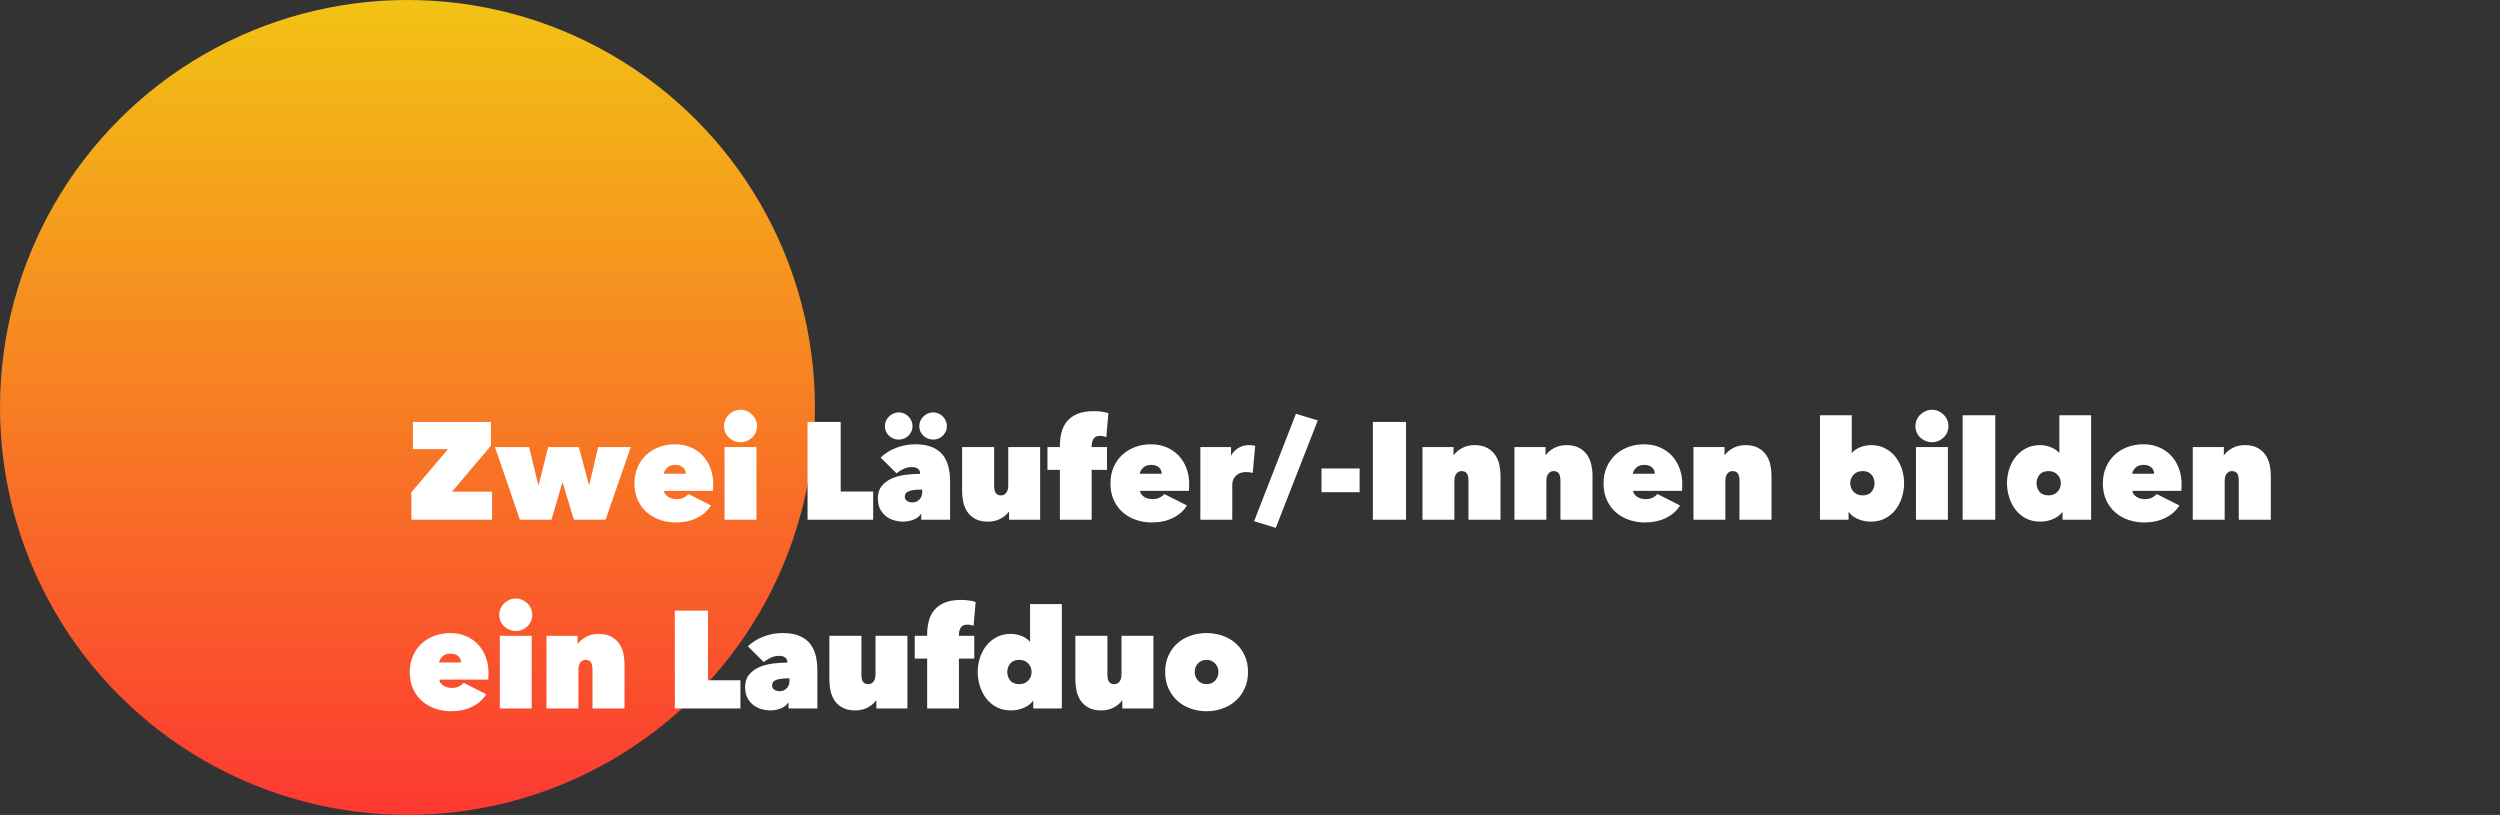 <?xml version="1.0" encoding="UTF-8"?>
<svg width="100%" height="100%" preserveAspectRatio="xMinYMin meet" viewBox="0 0 543 177" version="1.1" xmlns="http://www.w3.org/2000/svg" xmlns:xlink="http://www.w3.org/1999/xlink">
    <rect x="0" y="0" width="543" height="177" fill="#333333" stroke="none"/>
    <!-- Generator: Sketch 52.3 (67297) - http://www.bohemiancoding.com/sketch -->
    <title>Artboard</title>
    <desc>Created with Sketch.</desc>
    <defs>
        <linearGradient x1="50%" y1="-2.48949813e-15%" x2="50%" y2="100%" id="linearGradient-1">
            <stop stop-color="#F2C314" offset="0%"></stop>
            <stop stop-color="#FC3832" offset="100%"></stop>
        </linearGradient>
    </defs>
    <g id="Artboard" stroke="none" stroke-width="1" fill="none" fill-rule="evenodd">
        <g id="Group-2-Copy">
            <circle id="Oval-Copy-4" fill="url(#linearGradient-1)" fill-rule="nonzero" cx="88.5" cy="88.5" r="88.5"></circle>
            <path d="M89.36,106.91 L97.31,97.55 L89.69,97.55 L89.69,91.64 L106.64,91.64 L106.64,96.8 L98.18,106.79 L106.88,106.79 L106.88,112.88 L89.36,112.88 L89.36,106.91 Z M119.78,112.88 L112.91,112.88 L107.51,97.1 L114.92,97.1 L116.9,105.26 L117.02,105.26 L119.06,97.1 L125.72,97.1 L127.91,105.26 L128,105.26 L129.92,97.1 L137,97.1 L131.54,112.88 L124.64,112.88 L122.21,104.78 L122.15,104.78 L119.78,112.88 Z M148.94,102.89 C148.94,102.33 148.735,101.87 148.325,101.51 C147.915,101.15 147.36,100.97 146.66,100.97 C145.9,100.97 145.31,101.18 144.89,101.6 C144.47,102.02 144.23,102.45 144.17,102.89 L148.94,102.89 Z M154.91,105.14 C154.91,105.4 154.905,105.665 154.895,105.935 C154.885,106.205 154.87,106.43 154.85,106.61 L144.23,106.61 C144.25,106.89 144.345,107.14 144.515,107.36 C144.685,107.58 144.895,107.77 145.145,107.93 C145.395,108.09 145.675,108.21 145.985,108.29 C146.295,108.37 146.61,108.41 146.93,108.41 C147.57,108.41 148.105,108.295 148.535,108.065 C148.965,107.835 149.29,107.58 149.51,107.3 L154.43,109.79 C153.73,110.93 152.715,111.83 151.385,112.49 C150.055,113.15 148.51,113.48 146.75,113.48 C145.61,113.48 144.5,113.3 143.42,112.94 C142.34,112.58 141.385,112.045 140.555,111.335 C139.725,110.625 139.06,109.74 138.56,108.68 C138.06,107.62 137.81,106.39 137.81,104.99 C137.81,103.69 138.04,102.515 138.5,101.465 C138.96,100.415 139.585,99.525 140.375,98.795 C141.165,98.065 142.095,97.5 143.165,97.1 C144.235,96.7 145.38,96.5 146.6,96.5 C147.84,96.5 148.97,96.715 149.99,97.145 C151.01,97.575 151.885,98.175 152.615,98.945 C153.345,99.715 153.91,100.63 154.31,101.69 C154.71,102.75 154.91,103.9 154.91,105.14 Z M157.37,97.1 L164.3,97.1 L164.3,112.88 L157.37,112.88 L157.37,97.1 Z M157.25,92.54 C157.25,92.06 157.345,91.605 157.535,91.175 C157.725,90.745 157.985,90.37 158.315,90.05 C158.645,89.73 159.03,89.475 159.47,89.285 C159.91,89.095 160.38,89 160.88,89 C161.36,89 161.81,89.095 162.23,89.285 C162.65,89.475 163.025,89.73 163.355,90.05 C163.685,90.37 163.945,90.745 164.135,91.175 C164.325,91.605 164.42,92.06 164.42,92.54 C164.42,93.04 164.325,93.505 164.135,93.935 C163.945,94.365 163.685,94.735 163.355,95.045 C163.025,95.355 162.65,95.6 162.23,95.78 C161.81,95.96 161.36,96.05 160.88,96.05 C160.38,96.05 159.91,95.96 159.47,95.78 C159.03,95.6 158.645,95.355 158.315,95.045 C157.985,94.735 157.725,94.365 157.535,93.935 C157.345,93.505 157.25,93.04 157.25,92.54 Z M175.4,91.64 L182.6,91.64 L182.6,106.76 L189.65,106.76 L189.65,112.88 L175.4,112.88 L175.4,91.64 Z M199.91,106.34 C198.89,106.34 198.07,106.45 197.45,106.67 C196.83,106.89 196.52,107.3 196.52,107.9 C196.52,108.12 196.57,108.305 196.67,108.455 C196.77,108.605 196.9,108.73 197.06,108.83 C197.22,108.93 197.395,109.005 197.585,109.055 C197.775,109.105 197.95,109.13 198.11,109.13 C198.77,109.13 199.3,108.92 199.7,108.5 C200.1,108.08 200.3,107.54 200.3,106.88 L200.3,106.34 L199.91,106.34 Z M199.85,102.86 C199.85,102.38 199.685,102.025 199.355,101.795 C199.025,101.565 198.59,101.45 198.05,101.45 C197.41,101.45 196.805,101.585 196.235,101.855 C195.665,102.125 195.16,102.44 194.72,102.8 L191.27,99.38 C192.23,98.46 193.37,97.75 194.69,97.25 C196.01,96.75 197.37,96.5 198.77,96.5 C200.27,96.5 201.51,96.71 202.49,97.13 C203.47,97.55 204.245,98.13 204.815,98.87 C205.385,99.61 205.785,100.47 206.015,101.45 C206.245,102.43 206.36,103.47 206.36,104.57 L206.36,112.88 L200.09,112.88 L200.09,111.62 L200.03,111.62 C199.63,112.22 199.06,112.65 198.32,112.91 C197.58,113.17 196.86,113.3 196.16,113.3 C195.54,113.3 194.905,113.21 194.255,113.03 C193.605,112.85 193.015,112.56 192.485,112.16 C191.955,111.76 191.52,111.24 191.18,110.6 C190.84,109.96 190.67,109.17 190.67,108.23 C190.67,107.13 190.955,106.235 191.525,105.545 C192.095,104.855 192.82,104.315 193.7,103.925 C194.58,103.535 195.565,103.27 196.655,103.13 C197.745,102.99 198.81,102.92 199.85,102.92 L199.85,102.86 Z M199.67,92.54 C199.67,92.14 199.75,91.76 199.91,91.4 C200.07,91.04 200.29,90.725 200.57,90.455 C200.85,90.185 201.17,89.97 201.53,89.81 C201.89,89.65 202.28,89.57 202.7,89.57 C203.1,89.57 203.48,89.65 203.84,89.81 C204.2,89.97 204.515,90.185 204.785,90.455 C205.055,90.725 205.27,91.04 205.43,91.4 C205.59,91.76 205.67,92.14 205.67,92.54 C205.67,92.96 205.59,93.345 205.43,93.695 C205.27,94.045 205.055,94.355 204.785,94.625 C204.515,94.895 204.2,95.105 203.84,95.255 C203.48,95.405 203.1,95.48 202.7,95.48 C201.86,95.48 201.145,95.2 200.555,94.64 C199.965,94.08 199.67,93.38 199.67,92.54 Z M192.2,92.54 C192.2,92.14 192.28,91.76 192.44,91.4 C192.6,91.04 192.82,90.725 193.1,90.455 C193.38,90.185 193.7,89.97 194.06,89.81 C194.42,89.65 194.81,89.57 195.23,89.57 C195.63,89.57 196.01,89.65 196.37,89.81 C196.73,89.97 197.045,90.185 197.315,90.455 C197.585,90.725 197.8,91.04 197.96,91.4 C198.12,91.76 198.2,92.14 198.2,92.54 C198.2,92.96 198.12,93.345 197.96,93.695 C197.8,94.045 197.585,94.355 197.315,94.625 C197.045,94.895 196.73,95.105 196.37,95.255 C196.01,95.405 195.63,95.48 195.23,95.48 C194.39,95.48 193.675,95.2 193.085,94.64 C192.495,94.08 192.2,93.38 192.2,92.54 Z M225.92,112.88 L219.17,112.88 L219.17,111.14 L219.11,111.14 C218.71,111.72 218.115,112.225 217.325,112.655 C216.535,113.085 215.63,113.3 214.61,113.3 C213.49,113.3 212.57,113.105 211.85,112.715 C211.13,112.325 210.555,111.815 210.125,111.185 C209.695,110.555 209.395,109.845 209.225,109.055 C209.055,108.265 208.97,107.48 208.97,106.7 L208.97,97.1 L215.93,97.1 L215.93,105.44 C215.93,106.24 216.055,106.8 216.305,107.12 C216.555,107.44 216.93,107.6 217.43,107.6 C217.89,107.6 218.265,107.415 218.555,107.045 C218.845,106.675 218.99,106.14 218.99,105.44 L218.99,97.1 L225.92,97.1 L225.92,112.88 Z M240.29,94.94 C240.11,94.86 239.9,94.795 239.66,94.745 C239.42,94.695 239.18,94.67 238.94,94.67 C238.26,94.67 237.785,94.88 237.515,95.3 C237.245,95.72 237.11,96.25 237.11,96.89 L237.11,97.1 L240.44,97.1 L240.44,102.05 L237.11,102.05 L237.11,112.88 L230.21,112.88 L230.21,102.05 L227.51,102.05 L227.51,97.1 L230.21,97.1 L230.21,96.74 C230.21,95.76 230.325,94.82 230.555,93.92 C230.785,93.02 231.18,92.225 231.74,91.535 C232.3,90.845 233.055,90.3 234.005,89.9 C234.955,89.5 236.15,89.3 237.59,89.3 C238.05,89.3 238.585,89.335 239.195,89.405 C239.805,89.475 240.32,89.59 240.74,89.75 L240.29,94.94 Z M252.32,102.89 C252.32,102.33 252.115,101.87 251.705,101.51 C251.295,101.15 250.74,100.97 250.04,100.97 C249.28,100.97 248.69,101.18 248.27,101.6 C247.85,102.02 247.61,102.45 247.55,102.89 L252.32,102.89 Z M258.29,105.14 C258.29,105.4 258.285,105.665 258.275,105.935 C258.265,106.205 258.25,106.43 258.23,106.61 L247.61,106.61 C247.63,106.89 247.725,107.14 247.895,107.36 C248.065,107.58 248.275,107.77 248.525,107.93 C248.775,108.09 249.055,108.21 249.365,108.29 C249.675,108.37 249.99,108.41 250.31,108.41 C250.95,108.41 251.485,108.295 251.915,108.065 C252.345,107.835 252.67,107.58 252.89,107.3 L257.81,109.79 C257.11,110.93 256.095,111.83 254.765,112.49 C253.435,113.15 251.89,113.48 250.13,113.48 C248.99,113.48 247.88,113.3 246.8,112.94 C245.72,112.58 244.765,112.045 243.935,111.335 C243.105,110.625 242.44,109.74 241.94,108.68 C241.44,107.62 241.19,106.39 241.19,104.99 C241.19,103.69 241.42,102.515 241.88,101.465 C242.34,100.415 242.965,99.525 243.755,98.795 C244.545,98.065 245.475,97.5 246.545,97.1 C247.615,96.7 248.76,96.5 249.98,96.5 C251.22,96.5 252.35,96.715 253.37,97.145 C254.39,97.575 255.265,98.175 255.995,98.945 C256.725,99.715 257.29,100.63 257.69,101.69 C258.09,102.75 258.29,103.9 258.29,105.14 Z M260.72,97.1 L267.38,97.1 L267.38,98.9 L267.44,98.9 C267.78,98.26 268.285,97.73 268.955,97.31 C269.625,96.89 270.41,96.68 271.31,96.68 C271.85,96.68 272.29,96.73 272.63,96.83 L272.09,102.71 C271.87,102.65 271.625,102.605 271.355,102.575 C271.085,102.545 270.84,102.53 270.62,102.53 C269.72,102.53 269,102.79 268.46,103.31 C267.92,103.83 267.65,104.47 267.65,105.23 L267.65,112.88 L260.72,112.88 L260.72,97.1 Z M272.39,113.21 L281.48,89.87 L286.22,91.31 L277.1,114.65 L272.39,113.21 Z M287.03,101.75 L295.31,101.75 L295.31,106.91 L287.03,106.91 L287.03,101.75 Z M298.19,91.64 L305.39,91.64 L305.39,112.88 L298.19,112.88 L298.19,91.64 Z M308.96,97.1 L315.71,97.1 L315.71,98.84 L315.77,98.84 C316.17,98.26 316.765,97.755 317.555,97.325 C318.345,96.895 319.25,96.68 320.27,96.68 C321.37,96.68 322.285,96.88 323.015,97.28 C323.745,97.68 324.325,98.195 324.755,98.825 C325.185,99.455 325.485,100.16 325.655,100.94 C325.825,101.72 325.91,102.5 325.91,103.28 L325.91,112.88 L318.95,112.88 L318.95,104.48 C318.95,103.68 318.825,103.12 318.575,102.8 C318.325,102.48 317.95,102.32 317.45,102.32 C316.99,102.32 316.615,102.505 316.325,102.875 C316.035,103.245 315.89,103.78 315.89,104.48 L315.89,112.88 L308.96,112.88 L308.96,97.1 Z M328.94,97.1 L335.69,97.1 L335.69,98.84 L335.75,98.84 C336.15,98.26 336.745,97.755 337.535,97.325 C338.325,96.895 339.23,96.68 340.25,96.68 C341.35,96.68 342.265,96.88 342.995,97.28 C343.725,97.68 344.305,98.195 344.735,98.825 C345.165,99.455 345.465,100.16 345.635,100.94 C345.805,101.72 345.89,102.5 345.89,103.28 L345.89,112.88 L338.93,112.88 L338.93,104.48 C338.93,103.68 338.805,103.12 338.555,102.8 C338.305,102.48 337.93,102.32 337.43,102.32 C336.97,102.32 336.595,102.505 336.305,102.875 C336.015,103.245 335.87,103.78 335.87,104.48 L335.87,112.88 L328.94,112.88 L328.94,97.1 Z M359.42,102.89 C359.42,102.33 359.215,101.87 358.805,101.51 C358.395,101.15 357.84,100.97 357.14,100.97 C356.38,100.97 355.79,101.18 355.37,101.6 C354.95,102.02 354.71,102.45 354.65,102.89 L359.42,102.89 Z M365.39,105.14 C365.39,105.4 365.385,105.665 365.375,105.935 C365.365,106.205 365.35,106.43 365.33,106.61 L354.71,106.61 C354.73,106.89 354.825,107.14 354.995,107.36 C355.165,107.58 355.375,107.77 355.625,107.93 C355.875,108.09 356.155,108.21 356.465,108.29 C356.775,108.37 357.09,108.41 357.41,108.41 C358.05,108.41 358.585,108.295 359.015,108.065 C359.445,107.835 359.77,107.58 359.99,107.3 L364.91,109.79 C364.21,110.93 363.195,111.83 361.865,112.49 C360.535,113.15 358.99,113.48 357.23,113.48 C356.09,113.48 354.98,113.3 353.9,112.94 C352.82,112.58 351.865,112.045 351.035,111.335 C350.205,110.625 349.54,109.74 349.04,108.68 C348.54,107.62 348.29,106.39 348.29,104.99 C348.29,103.69 348.52,102.515 348.98,101.465 C349.44,100.415 350.065,99.525 350.855,98.795 C351.645,98.065 352.575,97.5 353.645,97.1 C354.715,96.7 355.86,96.5 357.08,96.5 C358.32,96.5 359.45,96.715 360.47,97.145 C361.49,97.575 362.365,98.175 363.095,98.945 C363.825,99.715 364.39,100.63 364.79,101.69 C365.19,102.75 365.39,103.9 365.39,105.14 Z M367.82,97.1 L374.57,97.1 L374.57,98.84 L374.63,98.84 C375.03,98.26 375.625,97.755 376.415,97.325 C377.205,96.895 378.11,96.68 379.13,96.68 C380.23,96.68 381.145,96.88 381.875,97.28 C382.605,97.68 383.185,98.195 383.615,98.825 C384.045,99.455 384.345,100.16 384.515,100.94 C384.685,101.72 384.77,102.5 384.77,103.28 L384.77,112.88 L377.81,112.88 L377.81,104.48 C377.81,103.68 377.685,103.12 377.435,102.8 C377.185,102.48 376.81,102.32 376.31,102.32 C375.85,102.32 375.475,102.505 375.185,102.875 C374.895,103.245 374.75,103.78 374.75,104.48 L374.75,112.88 L367.82,112.88 L367.82,97.1 Z M413.57,104.93 C413.57,105.97 413.415,106.99 413.105,107.99 C412.795,108.99 412.34,109.885 411.74,110.675 C411.14,111.465 410.39,112.1 409.49,112.58 C408.59,113.06 407.55,113.3 406.37,113.3 C405.39,113.3 404.46,113.115 403.58,112.745 C402.7,112.375 402.03,111.87 401.57,111.23 L401.51,111.23 L401.51,112.88 L395.3,112.88 L395.3,90.2 L402.2,90.2 L402.2,98.36 L402.26,98.36 C402.72,97.82 403.33,97.405 404.09,97.115 C404.85,96.825 405.61,96.68 406.37,96.68 C407.55,96.68 408.59,96.92 409.49,97.4 C410.39,97.88 411.14,98.51 411.74,99.29 C412.34,100.07 412.795,100.95 413.105,101.93 C413.415,102.91 413.57,103.91 413.57,104.93 Z M407.15,104.93 C407.15,104.23 406.93,103.62 406.49,103.1 C406.05,102.58 405.41,102.32 404.57,102.32 C403.75,102.32 403.095,102.58 402.605,103.1 C402.115,103.62 401.87,104.23 401.87,104.93 C401.87,105.67 402.115,106.3 402.605,106.82 C403.095,107.34 403.75,107.6 404.57,107.6 C405.41,107.6 406.05,107.345 406.49,106.835 C406.93,106.325 407.15,105.69 407.15,104.93 Z M416.15,97.1 L423.08,97.1 L423.08,112.88 L416.15,112.88 L416.15,97.1 Z M416.03,92.54 C416.03,92.06 416.125,91.605 416.315,91.175 C416.505,90.745 416.765,90.37 417.095,90.05 C417.425,89.73 417.81,89.475 418.25,89.285 C418.69,89.095 419.16,89 419.66,89 C420.14,89 420.59,89.095 421.01,89.285 C421.43,89.475 421.805,89.73 422.135,90.05 C422.465,90.37 422.725,90.745 422.915,91.175 C423.105,91.605 423.2,92.06 423.2,92.54 C423.2,93.04 423.105,93.505 422.915,93.935 C422.725,94.365 422.465,94.735 422.135,95.045 C421.805,95.355 421.43,95.6 421.01,95.78 C420.59,95.96 420.14,96.05 419.66,96.05 C419.16,96.05 418.69,95.96 418.25,95.78 C417.81,95.6 417.425,95.355 417.095,95.045 C416.765,94.735 416.505,94.365 416.315,93.935 C416.125,93.505 416.03,93.04 416.03,92.54 Z M426.29,90.2 L433.37,90.2 L433.37,112.88 L426.29,112.88 L426.29,90.2 Z M435.92,104.93 C435.92,103.91 436.075,102.91 436.385,101.93 C436.695,100.95 437.15,100.07 437.75,99.29 C438.35,98.51 439.1,97.88 440,97.4 C440.9,96.92 441.94,96.68 443.12,96.68 C443.88,96.68 444.64,96.825 445.4,97.115 C446.16,97.405 446.77,97.82 447.23,98.36 L447.29,98.36 L447.29,90.2 L454.19,90.2 L454.19,112.88 L447.98,112.88 L447.98,111.23 L447.92,111.23 C447.46,111.87 446.79,112.375 445.91,112.745 C445.03,113.115 444.1,113.3 443.12,113.3 C441.94,113.3 440.9,113.06 440,112.58 C439.1,112.1 438.35,111.465 437.75,110.675 C437.15,109.885 436.695,108.99 436.385,107.99 C436.075,106.99 435.92,105.97 435.92,104.93 Z M442.34,104.93 C442.34,105.69 442.56,106.325 443,106.835 C443.44,107.345 444.08,107.6 444.92,107.6 C445.74,107.6 446.395,107.34 446.885,106.82 C447.375,106.3 447.62,105.67 447.62,104.93 C447.62,104.23 447.375,103.62 446.885,103.1 C446.395,102.58 445.74,102.32 444.92,102.32 C444.08,102.32 443.44,102.58 443,103.1 C442.56,103.62 442.34,104.23 442.34,104.93 Z M467.87,102.89 C467.87,102.33 467.665,101.87 467.255,101.51 C466.845,101.15 466.29,100.97 465.59,100.97 C464.83,100.97 464.24,101.18 463.82,101.6 C463.4,102.02 463.16,102.45 463.1,102.89 L467.87,102.89 Z M473.84,105.14 C473.84,105.4 473.835,105.665 473.825,105.935 C473.815,106.205 473.8,106.43 473.78,106.61 L463.16,106.61 C463.18,106.89 463.275,107.14 463.445,107.36 C463.615,107.58 463.825,107.77 464.075,107.93 C464.325,108.09 464.605,108.21 464.915,108.29 C465.225,108.37 465.54,108.41 465.86,108.41 C466.5,108.41 467.035,108.295 467.465,108.065 C467.895,107.835 468.22,107.58 468.44,107.3 L473.36,109.79 C472.66,110.93 471.645,111.83 470.315,112.49 C468.985,113.15 467.44,113.48 465.68,113.48 C464.54,113.48 463.43,113.3 462.35,112.94 C461.27,112.58 460.315,112.045 459.485,111.335 C458.655,110.625 457.99,109.74 457.49,108.68 C456.99,107.62 456.74,106.39 456.74,104.99 C456.74,103.69 456.97,102.515 457.43,101.465 C457.89,100.415 458.515,99.525 459.305,98.795 C460.095,98.065 461.025,97.5 462.095,97.1 C463.165,96.7 464.31,96.5 465.53,96.5 C466.77,96.5 467.9,96.715 468.92,97.145 C469.94,97.575 470.815,98.175 471.545,98.945 C472.275,99.715 472.84,100.63 473.24,101.69 C473.64,102.75 473.84,103.9 473.84,105.14 Z M476.27,97.1 L483.02,97.1 L483.02,98.84 L483.08,98.84 C483.48,98.26 484.075,97.755 484.865,97.325 C485.655,96.895 486.56,96.68 487.58,96.68 C488.68,96.68 489.595,96.88 490.325,97.28 C491.055,97.68 491.635,98.195 492.065,98.825 C492.495,99.455 492.795,100.16 492.965,100.94 C493.135,101.72 493.22,102.5 493.22,103.28 L493.22,112.88 L486.26,112.88 L486.26,104.48 C486.26,103.68 486.135,103.12 485.885,102.8 C485.635,102.48 485.26,102.32 484.76,102.32 C484.3,102.32 483.925,102.505 483.635,102.875 C483.345,103.245 483.2,103.78 483.2,104.48 L483.2,112.88 L476.27,112.88 L476.27,97.1 Z M100.13,143.89 C100.13,143.33 99.925,142.87 99.515,142.51 C99.105,142.15 98.55,141.97 97.85,141.97 C97.09,141.97 96.5,142.18 96.08,142.6 C95.66,143.02 95.42,143.45 95.36,143.89 L100.13,143.89 Z M106.1,146.14 C106.1,146.4 106.095,146.665 106.085,146.935 C106.075,147.205 106.06,147.43 106.04,147.61 L95.42,147.61 C95.44,147.89 95.535,148.14 95.705,148.36 C95.875,148.58 96.085,148.77 96.335,148.93 C96.585,149.09 96.865,149.21 97.175,149.29 C97.485,149.37 97.8,149.41 98.12,149.41 C98.76,149.41 99.295,149.295 99.725,149.065 C100.155,148.835 100.48,148.58 100.7,148.3 L105.62,150.79 C104.92,151.93 103.905,152.83 102.575,153.49 C101.245,154.15 99.7,154.48 97.94,154.48 C96.8,154.48 95.69,154.3 94.61,153.94 C93.53,153.58 92.575,153.045 91.745,152.335 C90.915,151.625 90.25,150.74 89.75,149.68 C89.25,148.62 89,147.39 89,145.99 C89,144.69 89.23,143.515 89.69,142.465 C90.15,141.415 90.775,140.525 91.565,139.795 C92.355,139.065 93.285,138.5 94.355,138.1 C95.425,137.7 96.57,137.5 97.79,137.5 C99.03,137.5 100.16,137.715 101.18,138.145 C102.2,138.575 103.075,139.175 103.805,139.945 C104.535,140.715 105.1,141.63 105.5,142.69 C105.9,143.75 106.1,144.9 106.1,146.14 Z M108.56,138.1 L115.49,138.1 L115.49,153.88 L108.56,153.88 L108.56,138.1 Z M108.44,133.54 C108.44,133.06 108.535,132.605 108.725,132.175 C108.915,131.745 109.175,131.37 109.505,131.05 C109.835,130.73 110.22,130.475 110.66,130.285 C111.1,130.095 111.57,130 112.07,130 C112.55,130 113,130.095 113.42,130.285 C113.84,130.475 114.215,130.73 114.545,131.05 C114.875,131.37 115.135,131.745 115.325,132.175 C115.515,132.605 115.61,133.06 115.61,133.54 C115.61,134.04 115.515,134.505 115.325,134.935 C115.135,135.365 114.875,135.735 114.545,136.045 C114.215,136.355 113.84,136.6 113.42,136.78 C113,136.96 112.55,137.05 112.07,137.05 C111.57,137.05 111.1,136.96 110.66,136.78 C110.22,136.6 109.835,136.355 109.505,136.045 C109.175,135.735 108.915,135.365 108.725,134.935 C108.535,134.505 108.44,134.04 108.44,133.54 Z M118.7,138.1 L125.45,138.1 L125.45,139.84 L125.51,139.84 C125.91,139.26 126.505,138.755 127.295,138.325 C128.085,137.895 128.99,137.68 130.01,137.68 C131.11,137.68 132.025,137.88 132.755,138.28 C133.485,138.68 134.065,139.195 134.495,139.825 C134.925,140.455 135.225,141.16 135.395,141.94 C135.565,142.72 135.65,143.5 135.65,144.28 L135.65,153.88 L128.69,153.88 L128.69,145.48 C128.69,144.68 128.565,144.12 128.315,143.8 C128.065,143.48 127.69,143.32 127.19,143.32 C126.73,143.32 126.355,143.505 126.065,143.875 C125.775,144.245 125.63,144.78 125.63,145.48 L125.63,153.88 L118.7,153.88 L118.7,138.1 Z M146.57,132.64 L153.77,132.64 L153.77,147.76 L160.82,147.76 L160.82,153.88 L146.57,153.88 L146.57,132.64 Z M171.08,147.34 C170.06,147.34 169.24,147.45 168.62,147.67 C168,147.89 167.69,148.3 167.69,148.9 C167.69,149.12 167.74,149.305 167.84,149.455 C167.94,149.605 168.07,149.73 168.23,149.83 C168.39,149.93 168.565,150.005 168.755,150.055 C168.945,150.105 169.12,150.13 169.28,150.13 C169.94,150.13 170.47,149.92 170.87,149.5 C171.27,149.08 171.47,148.54 171.47,147.88 L171.47,147.34 L171.08,147.34 Z M171.02,143.86 C171.02,143.38 170.855,143.025 170.525,142.795 C170.195,142.565 169.76,142.45 169.22,142.45 C168.58,142.45 167.975,142.585 167.405,142.855 C166.835,143.125 166.33,143.44 165.89,143.8 L162.44,140.38 C163.4,139.46 164.54,138.75 165.86,138.25 C167.18,137.75 168.54,137.5 169.94,137.5 C171.44,137.5 172.68,137.71 173.66,138.13 C174.64,138.55 175.415,139.13 175.985,139.87 C176.555,140.61 176.955,141.47 177.185,142.45 C177.415,143.43 177.53,144.47 177.53,145.57 L177.53,153.88 L171.26,153.88 L171.26,152.62 L171.2,152.62 C170.8,153.22 170.23,153.65 169.49,153.91 C168.75,154.17 168.03,154.3 167.33,154.3 C166.71,154.3 166.075,154.21 165.425,154.03 C164.775,153.85 164.185,153.56 163.655,153.16 C163.125,152.76 162.69,152.24 162.35,151.6 C162.01,150.96 161.84,150.17 161.84,149.23 C161.84,148.13 162.125,147.235 162.695,146.545 C163.265,145.855 163.99,145.315 164.87,144.925 C165.75,144.535 166.735,144.27 167.825,144.13 C168.915,143.99 169.98,143.92 171.02,143.92 L171.02,143.86 Z M197.09,153.88 L190.34,153.88 L190.34,152.14 L190.28,152.14 C189.88,152.72 189.285,153.225 188.495,153.655 C187.705,154.085 186.8,154.3 185.78,154.3 C184.66,154.3 183.74,154.105 183.02,153.715 C182.3,153.325 181.725,152.815 181.295,152.185 C180.865,151.555 180.565,150.845 180.395,150.055 C180.225,149.265 180.14,148.48 180.14,147.7 L180.14,138.1 L187.1,138.1 L187.1,146.44 C187.1,147.24 187.225,147.8 187.475,148.12 C187.725,148.44 188.1,148.6 188.6,148.6 C189.06,148.6 189.435,148.415 189.725,148.045 C190.015,147.675 190.16,147.14 190.16,146.44 L190.16,138.1 L197.09,138.1 L197.09,153.88 Z M211.46,135.94 C211.28,135.86 211.07,135.795 210.83,135.745 C210.59,135.695 210.35,135.67 210.11,135.67 C209.43,135.67 208.955,135.88 208.685,136.3 C208.415,136.72 208.28,137.25 208.28,137.89 L208.28,138.1 L211.61,138.1 L211.61,143.05 L208.28,143.05 L208.28,153.88 L201.38,153.88 L201.38,143.05 L198.68,143.05 L198.68,138.1 L201.38,138.1 L201.38,137.74 C201.38,136.76 201.495,135.82 201.725,134.92 C201.955,134.02 202.35,133.225 202.91,132.535 C203.47,131.845 204.225,131.3 205.175,130.9 C206.125,130.5 207.32,130.3 208.76,130.3 C209.22,130.3 209.755,130.335 210.365,130.405 C210.975,130.475 211.49,130.59 211.91,130.75 L211.46,135.94 Z M212.36,145.93 C212.36,144.91 212.515,143.91 212.825,142.93 C213.135,141.95 213.59,141.07 214.19,140.29 C214.79,139.51 215.54,138.88 216.44,138.4 C217.34,137.92 218.38,137.68 219.56,137.68 C220.32,137.68 221.08,137.825 221.84,138.115 C222.6,138.405 223.21,138.82 223.67,139.36 L223.73,139.36 L223.73,131.2 L230.63,131.2 L230.63,153.88 L224.42,153.88 L224.42,152.23 L224.36,152.23 C223.9,152.87 223.23,153.375 222.35,153.745 C221.47,154.115 220.54,154.3 219.56,154.3 C218.38,154.3 217.34,154.06 216.44,153.58 C215.54,153.1 214.79,152.465 214.19,151.675 C213.59,150.885 213.135,149.99 212.825,148.99 C212.515,147.99 212.36,146.97 212.36,145.93 Z M218.78,145.93 C218.78,146.69 219,147.325 219.44,147.835 C219.88,148.345 220.52,148.6 221.36,148.6 C222.18,148.6 222.835,148.34 223.325,147.82 C223.815,147.3 224.06,146.67 224.06,145.93 C224.06,145.23 223.815,144.62 223.325,144.1 C222.835,143.58 222.18,143.32 221.36,143.32 C220.52,143.32 219.88,143.58 219.44,144.1 C219,144.62 218.78,145.23 218.78,145.93 Z M250.52,153.88 L243.77,153.88 L243.77,152.14 L243.71,152.14 C243.31,152.72 242.715,153.225 241.925,153.655 C241.135,154.085 240.23,154.3 239.21,154.3 C238.09,154.3 237.17,154.105 236.45,153.715 C235.73,153.325 235.155,152.815 234.725,152.185 C234.295,151.555 233.995,150.845 233.825,150.055 C233.655,149.265 233.57,148.48 233.57,147.7 L233.57,138.1 L240.53,138.1 L240.53,146.44 C240.53,147.24 240.655,147.8 240.905,148.12 C241.155,148.44 241.53,148.6 242.03,148.6 C242.49,148.6 242.865,148.415 243.155,148.045 C243.445,147.675 243.59,147.14 243.59,146.44 L243.59,138.1 L250.52,138.1 L250.52,153.88 Z M271.07,145.93 C271.07,147.29 270.825,148.5 270.335,149.56 C269.845,150.62 269.185,151.515 268.355,152.245 C267.525,152.975 266.565,153.53 265.475,153.91 C264.385,154.29 263.24,154.48 262.04,154.48 C260.86,154.48 259.725,154.29 258.635,153.91 C257.545,153.53 256.59,152.975 255.77,152.245 C254.95,151.515 254.295,150.62 253.805,149.56 C253.315,148.5 253.07,147.29 253.07,145.93 C253.07,144.59 253.315,143.395 253.805,142.345 C254.295,141.295 254.95,140.41 255.77,139.69 C256.59,138.97 257.545,138.425 258.635,138.055 C259.725,137.685 260.86,137.5 262.04,137.5 C263.24,137.5 264.385,137.685 265.475,138.055 C266.565,138.425 267.525,138.97 268.355,139.69 C269.185,140.41 269.845,141.295 270.335,142.345 C270.825,143.395 271.07,144.59 271.07,145.93 Z M262.04,143.32 C261.28,143.32 260.665,143.58 260.195,144.1 C259.725,144.62 259.49,145.23 259.49,145.93 C259.49,146.67 259.73,147.3 260.21,147.82 C260.69,148.34 261.31,148.6 262.07,148.6 C262.83,148.6 263.45,148.34 263.93,147.82 C264.41,147.3 264.65,146.67 264.65,145.93 C264.65,145.23 264.405,144.62 263.915,144.1 C263.425,143.58 262.8,143.32 262.04,143.32 Z" id="Zwei-Läufer/-Innen-b" fill="#FFFFFF"></path>
        </g>
    </g>
</svg>